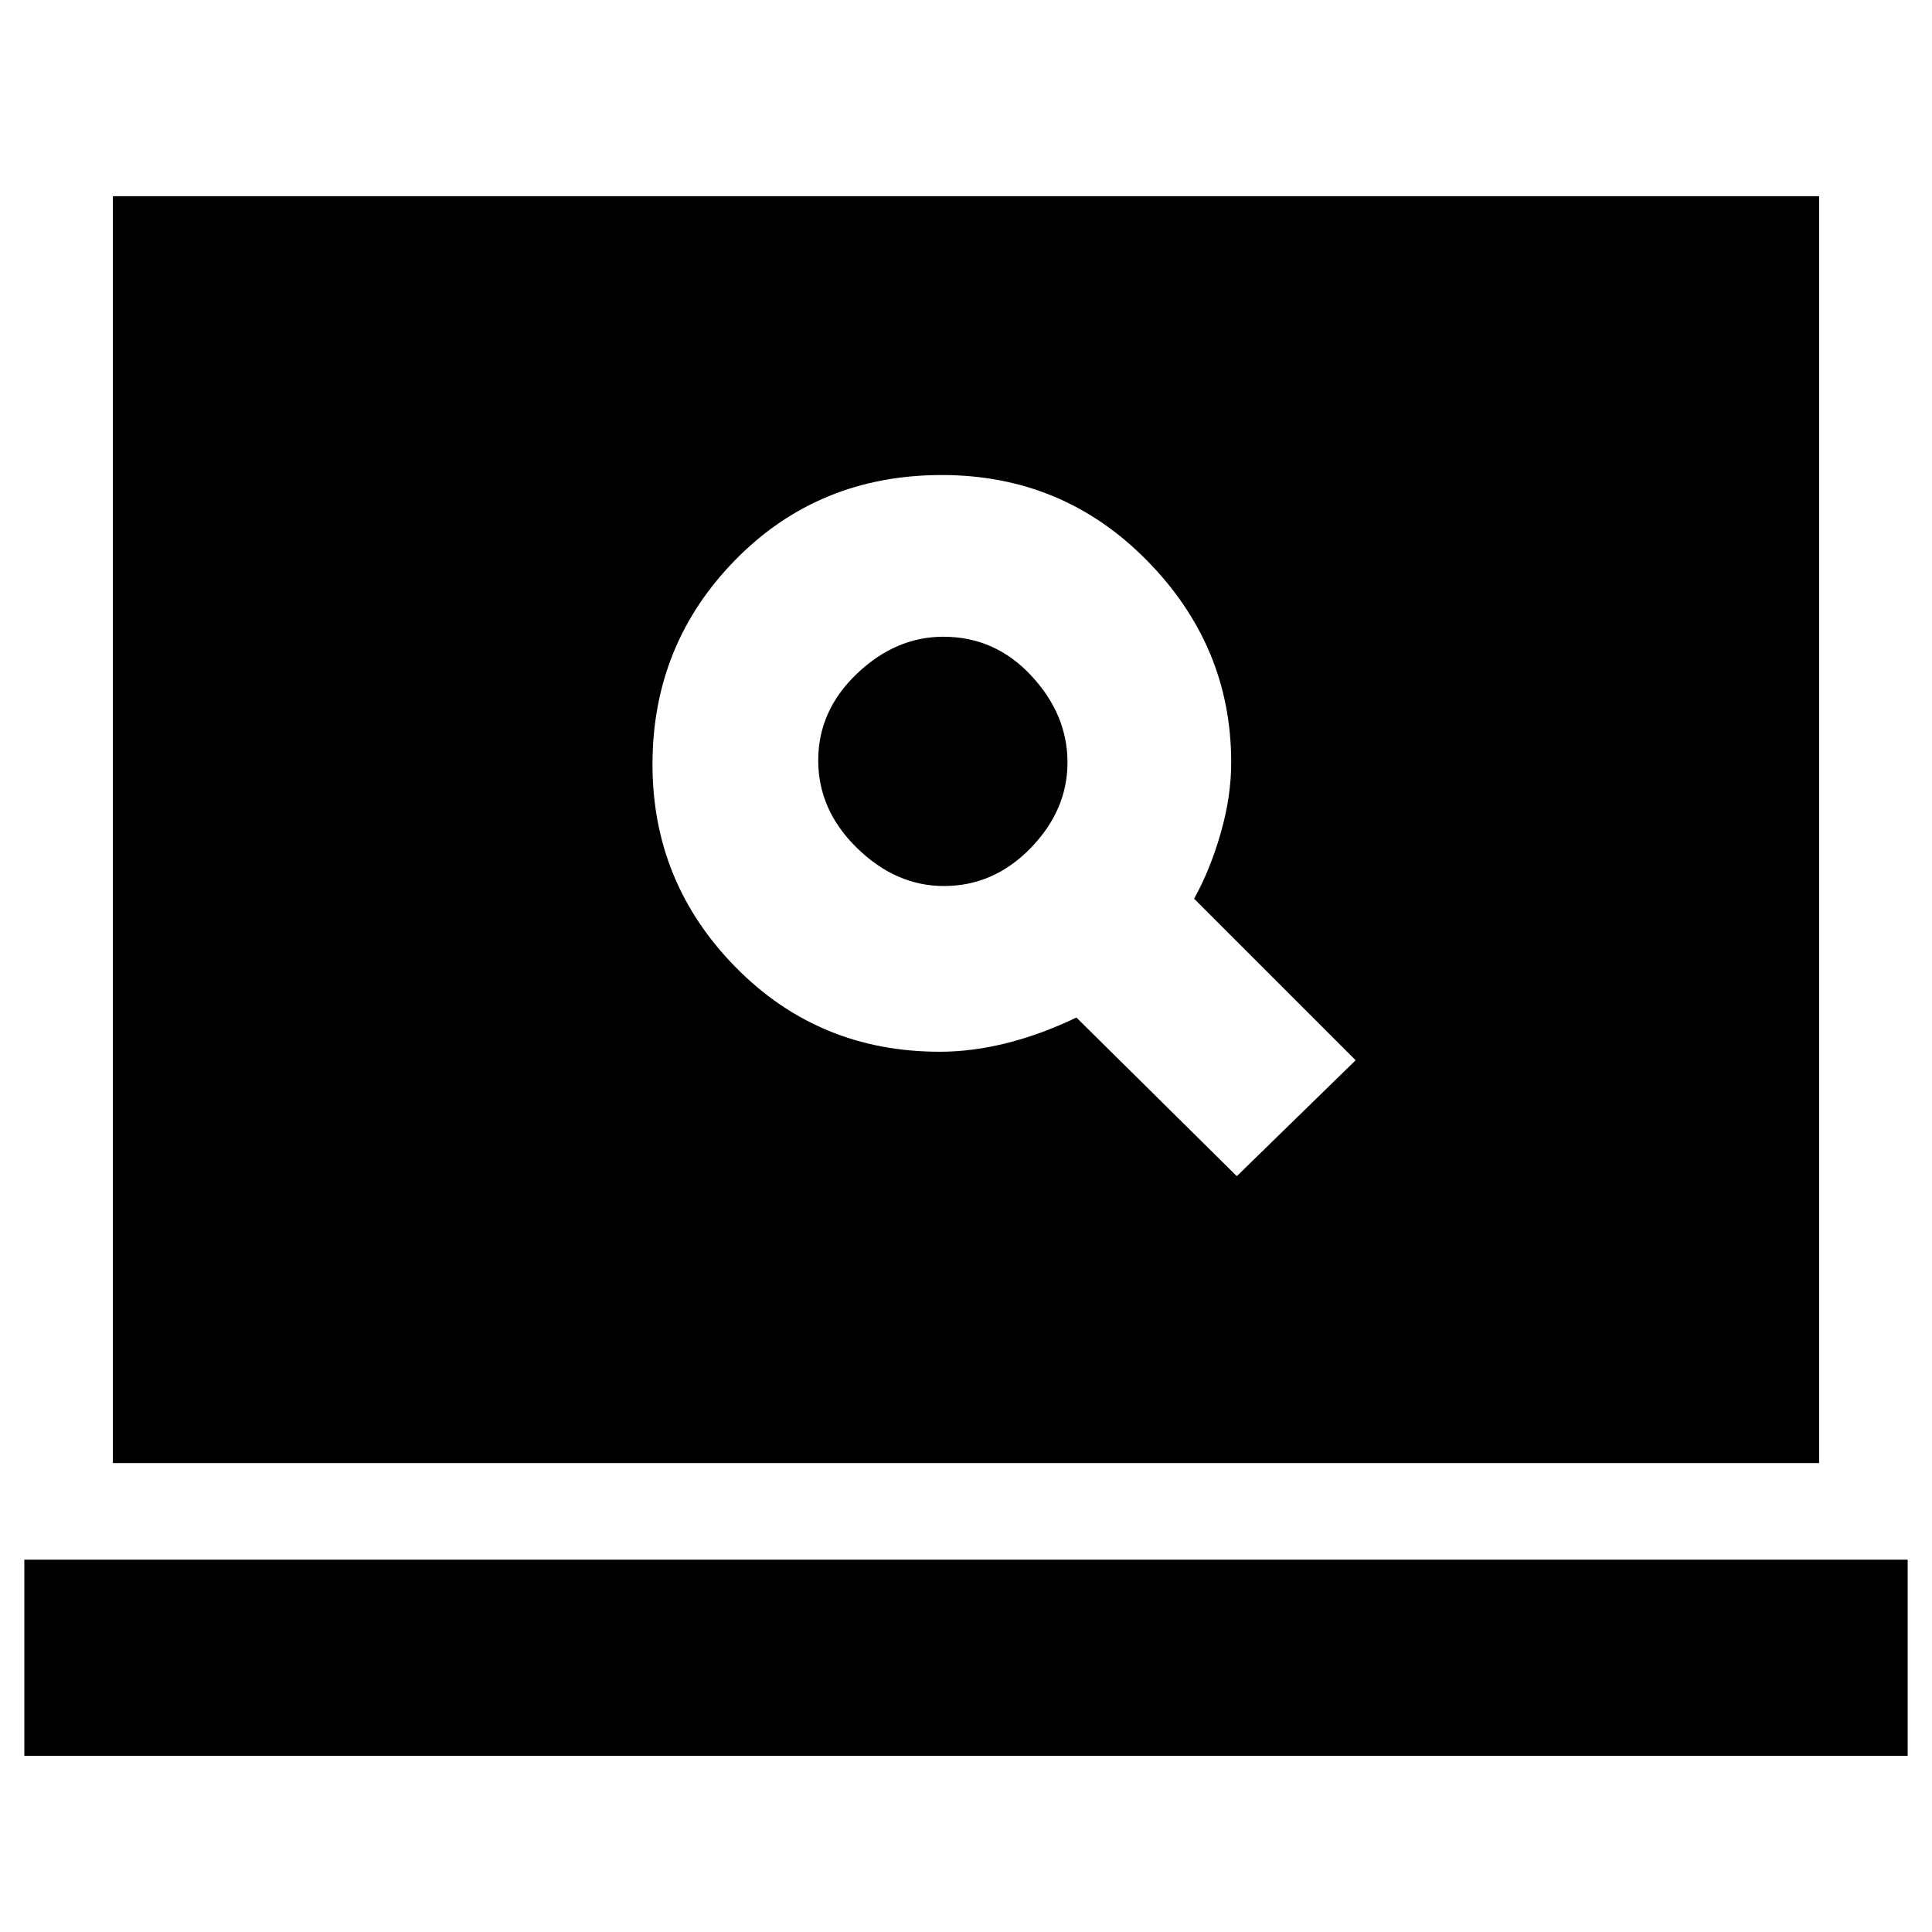 <svg xmlns="http://www.w3.org/2000/svg" height="20" viewBox="0 -960 960 960" width="20"><path d="m614.57-375.57 59.04-57.6-80.26-80.26q8-14.44 13.21-32.59 5.22-18.15 5.22-35.15 0-57.74-41.8-100.26-41.81-42.53-101.98-42.53-61.17 0-102.48 42.03-41.3 42.02-41.3 101.76 0 58.74 41.3 100.76 41.31 42.02 101.48 42.02 16 0 33.15-4.28 17.15-4.29 34.72-12.72l79.7 78.82ZM469-519.74q-23.77 0-43.1-18.83-19.33-18.84-19.33-43.6 0-24.77 19.26-43.1 19.26-18.34 42.93-18.34 25.67 0 43.67 19.34 18 19.33 18 43.1 0 23.76-18.33 42.6-18.33 18.83-43.1 18.83ZM12.09-87.56V-185h935.82v97.44H12.09Zm44-145.44v-629.52h847.82V-233H56.09Z"/></svg>